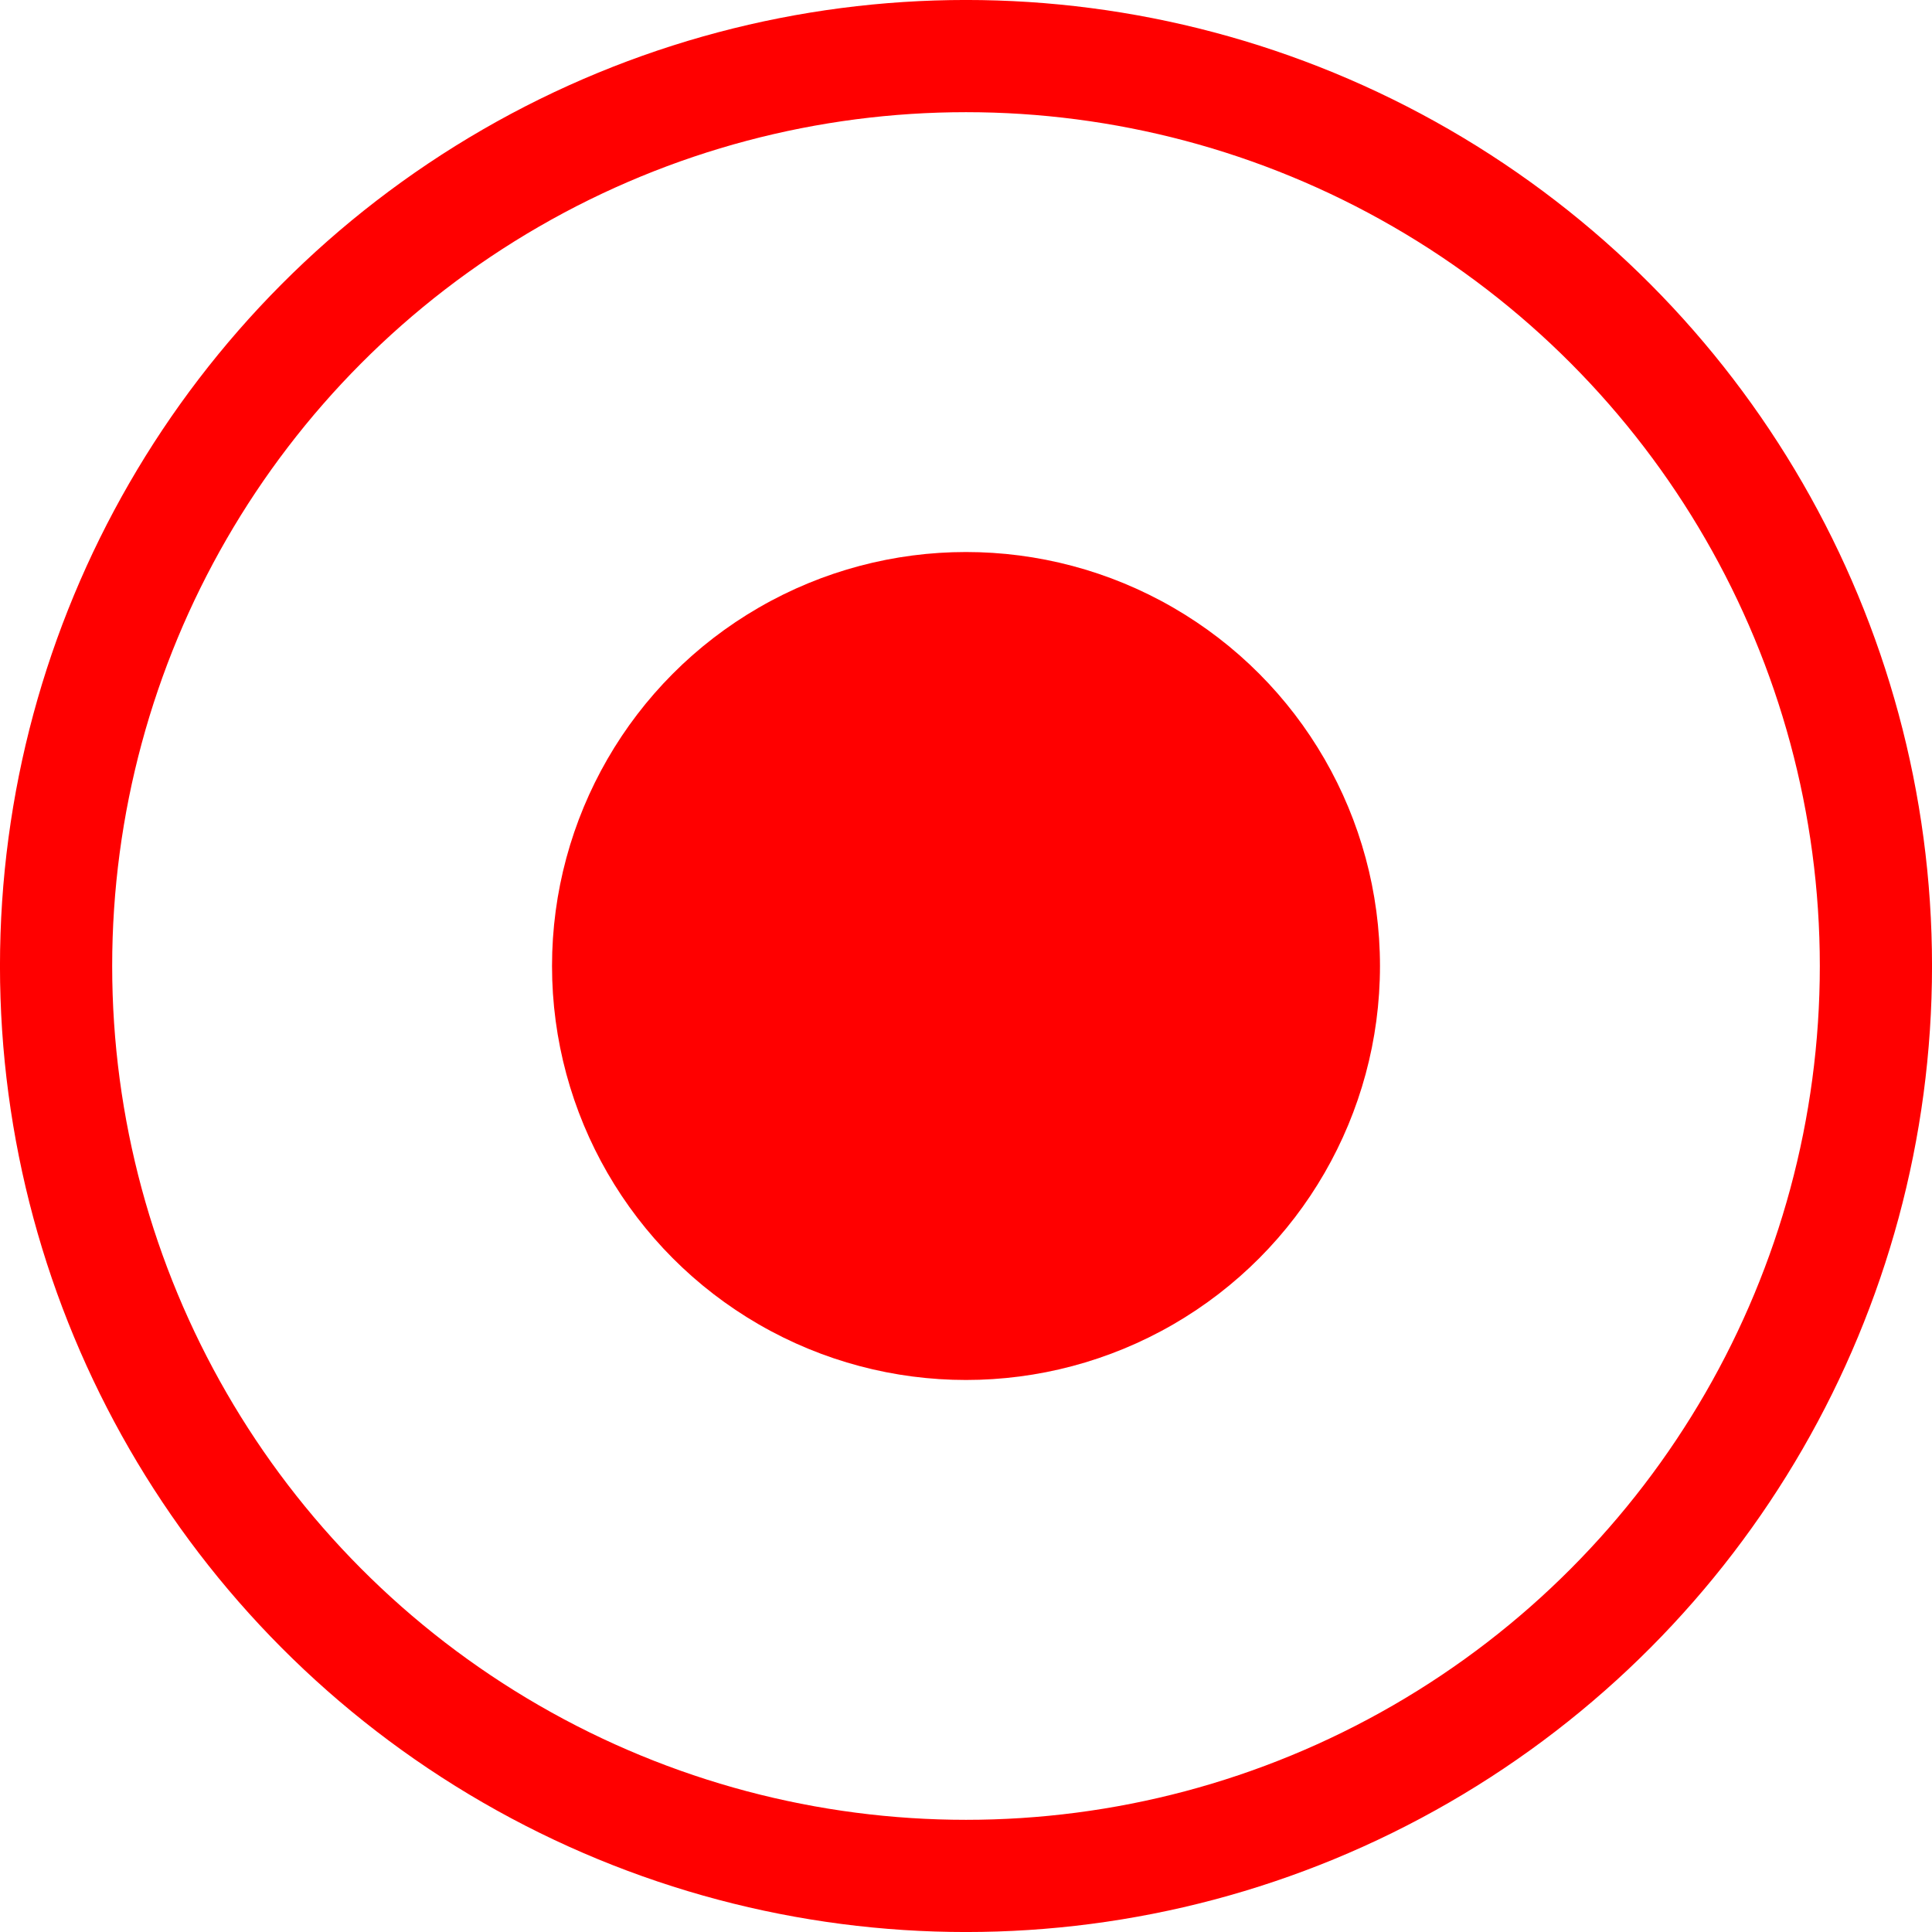 <svg width="40" height="40" viewBox="0 0 40 40" fill="none" xmlns="http://www.w3.org/2000/svg">
<circle cx="20" cy="20" r="8.571" fill="#FF0000"/>
<circle cx="20" cy="20" r="18.839" stroke="#FF0000" stroke-width="2.323"/>
</svg>
